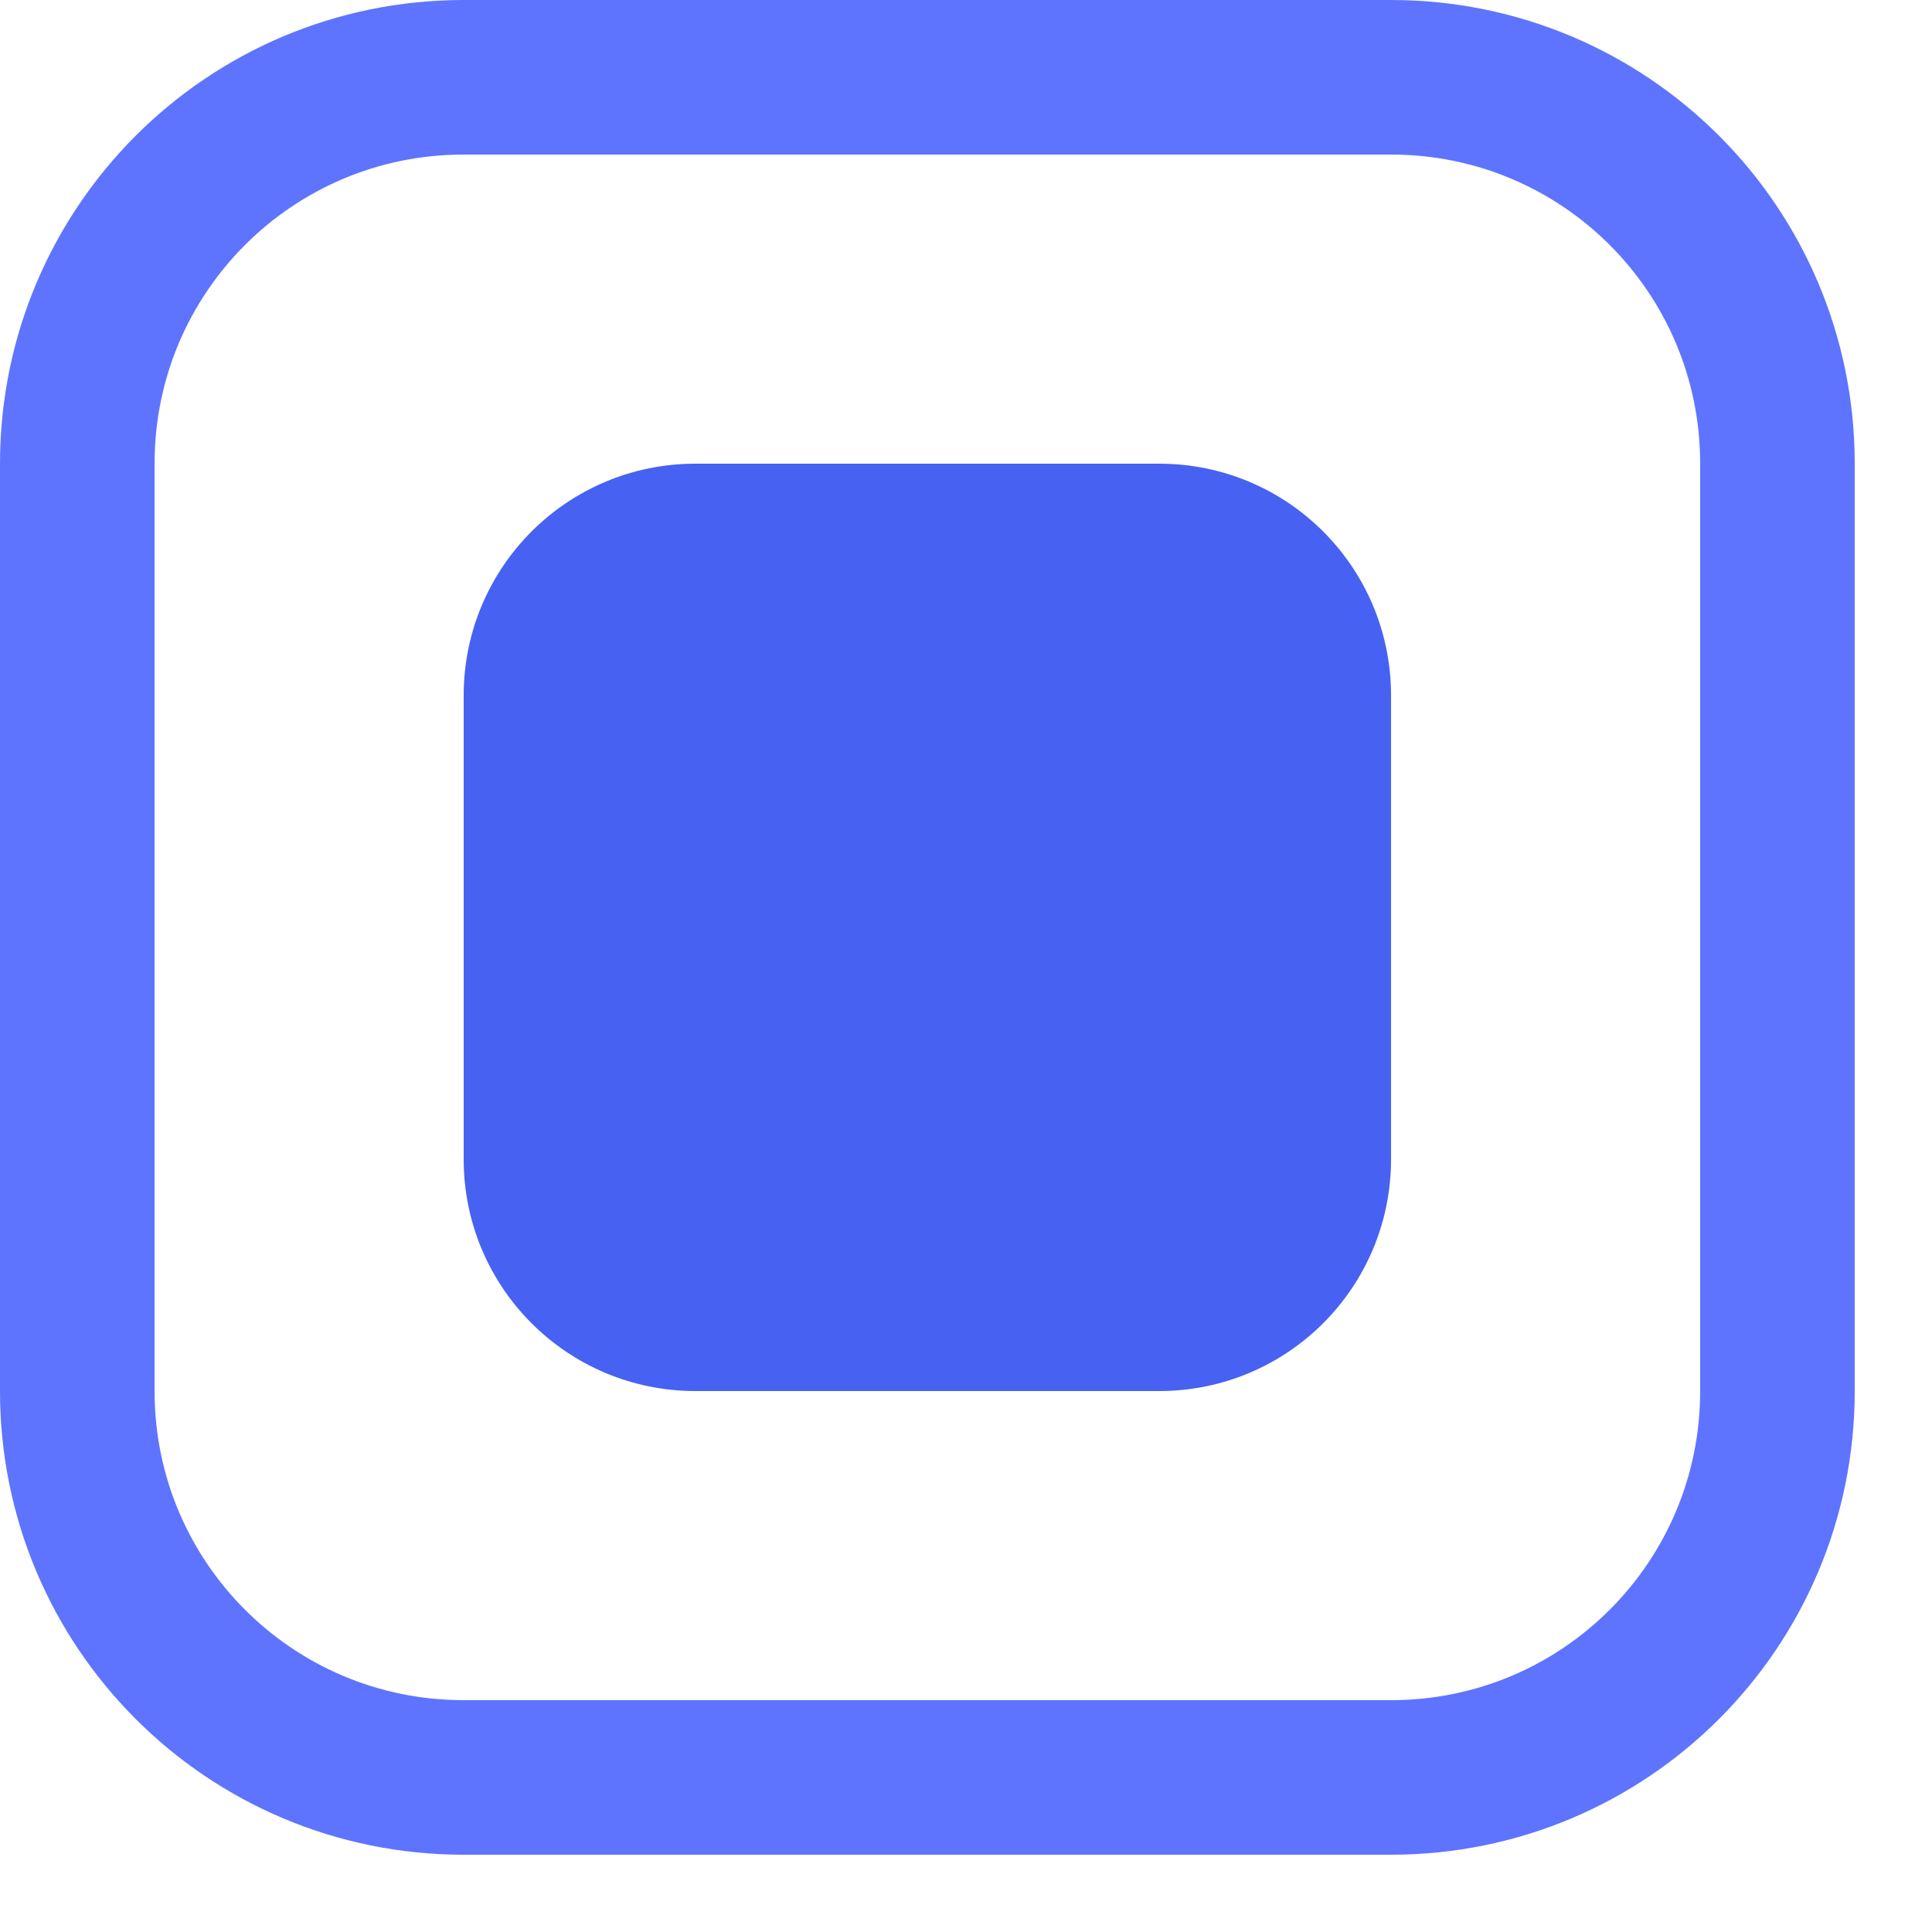 <svg 
 xmlns="http://www.w3.org/2000/svg"
 xmlns:xlink="http://www.w3.org/1999/xlink"
 width="25px" height="25px">
<path fill-rule="evenodd"  stroke="rgb(94, 116, 255)" stroke-width="2px" stroke-linecap="butt" stroke-linejoin="miter" fill="none"
 d="M6.000,1.000 L18.000,1.000 C20.765,1.000 23.000,3.235 23.000,6.000 L23.000,18.000 C23.000,20.765 20.765,23.000 18.000,23.000 L6.000,23.000 C3.235,23.000 1.000,20.765 1.000,18.000 L1.000,6.000 C1.000,3.235 3.235,1.000 6.000,1.000 Z"/>
<path fill-rule="evenodd"  fill="rgb(71, 97, 242)"
 d="M9.000,6.000 L15.000,6.000 C16.659,6.000 18.000,7.341 18.000,9.000 L18.000,15.000 C18.000,16.659 16.659,18.000 15.000,18.000 L9.000,18.000 C7.341,18.000 6.000,16.659 6.000,15.000 L6.000,9.000 C6.000,7.341 7.341,6.000 9.000,6.000 Z"/>
</svg>